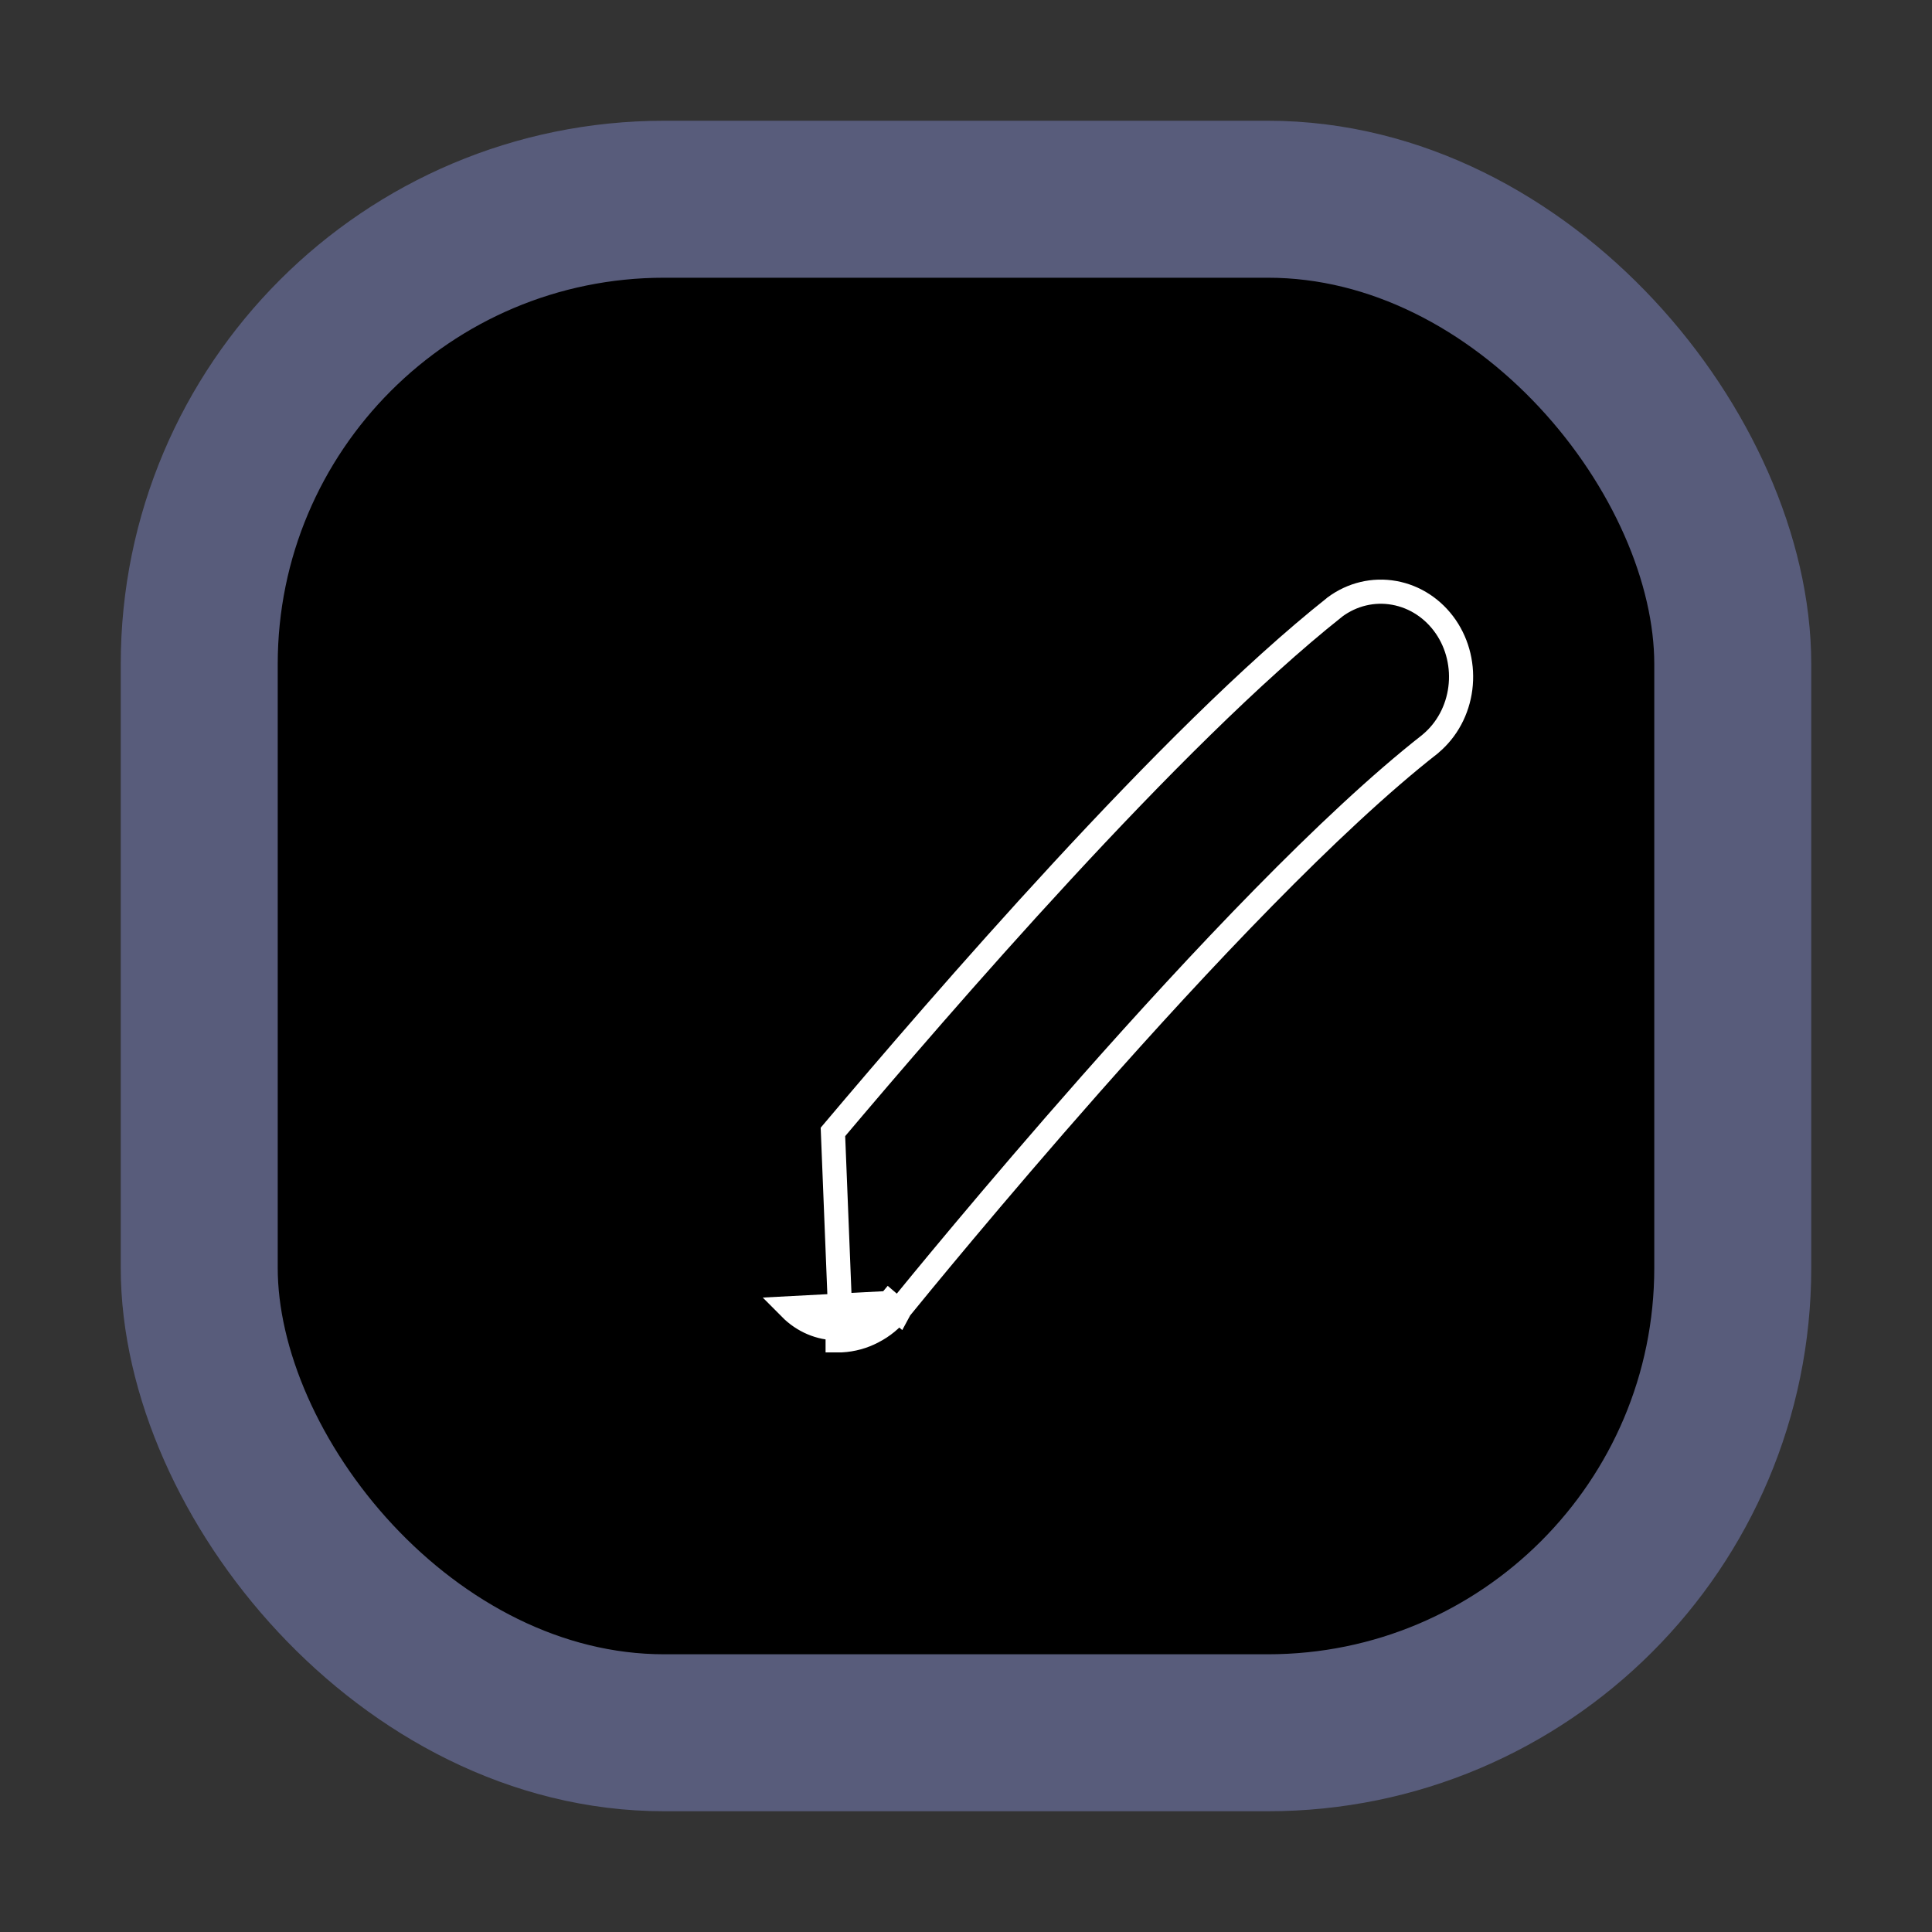 <svg width="16" height="16" viewBox="0 0 16 16" xmlns="http://www.w3.org/2000/svg">
<rect x="0" y="0" width="16" height="16" fill="#333333" stroke="none"/>
<rect x="1.65" y="1.65" width="12.7" height="12.7" rx="3.85" stroke="#585C7B" stroke-width="1.3"/>
<path d="M7.364 10.791L7.441 10.854C7.383 10.927 7.311 10.986 7.229 11.028C7.148 11.071 7.059 11.095 6.968 11.1L6.963 11.1V11.1H6.938H6.937V11C6.791 11.001 6.651 10.941 6.545 10.834L7.364 10.791ZM7.364 10.791L7.44 10.856C7.441 10.854 7.448 10.846 7.459 10.832C7.577 10.687 8.218 9.901 9.031 8.98C9.924 7.97 11.017 6.808 11.845 6.161L11.845 6.161L11.848 6.158C11.984 6.044 12.071 5.88 12.094 5.7C12.117 5.52 12.074 5.337 11.973 5.19C11.871 5.042 11.719 4.941 11.546 4.91C11.374 4.879 11.198 4.921 11.055 5.027L11.055 5.027L11.053 5.029C9.692 6.108 7.779 8.331 6.898 9.374L6.963 11C7.039 10.996 7.114 10.976 7.183 10.94C7.252 10.904 7.313 10.853 7.364 10.791Z"  stroke="white" stroke-width="0.2"/>
</svg>
